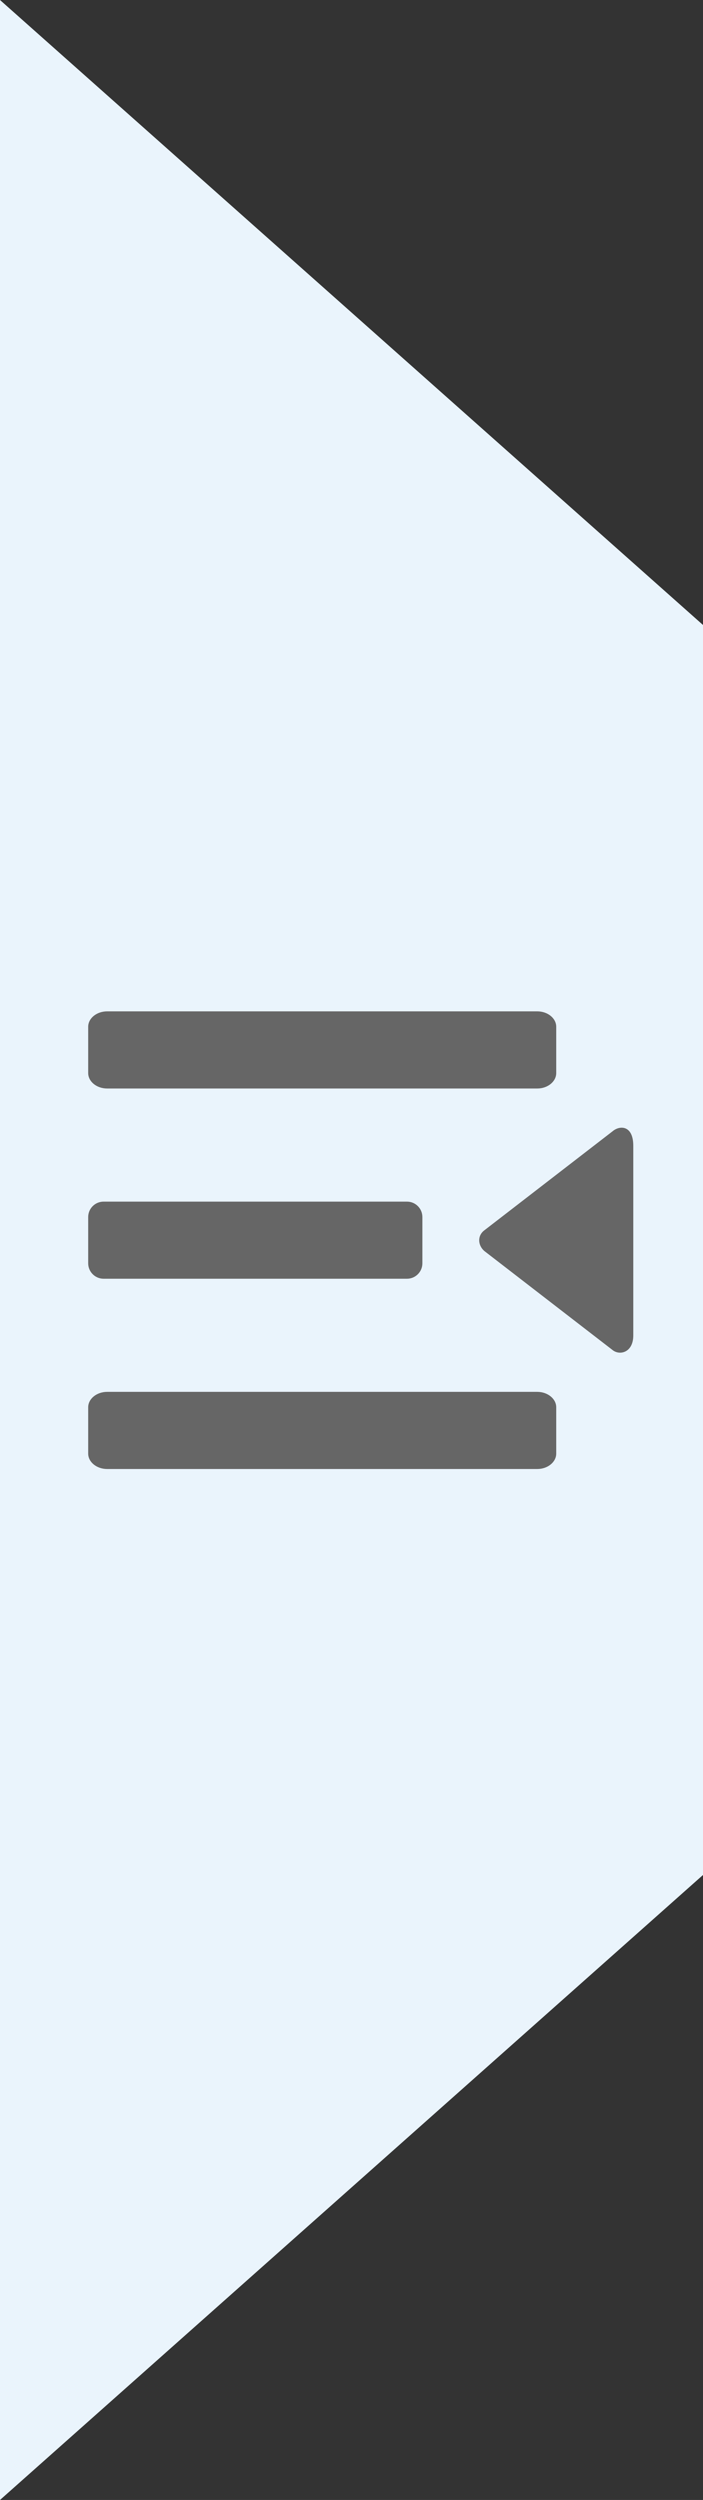 <?xml version="1.0" encoding="UTF-8"?>
<svg width="18px" height="64px" viewBox="0 0 18 64" version="1.1" xmlns="http://www.w3.org/2000/svg" xmlns:xlink="http://www.w3.org/1999/xlink">
    <rect x="0" y="0" width="18" height="64" fill="#333333" stroke="none"/>
    <!-- Generator: Sketch 55.2 (78181) - https://sketchapp.com -->
    <title>通用-收起</title>
    <desc>Created with Sketch.</desc>
    <g id="设计规范" stroke="none" stroke-width="1" fill="none" fill-rule="evenodd">
        <g id="中后台_左导航" transform="translate(-286, -511)">
            <g id="通用-收起" transform="translate(286, 511)">
                <polygon id="Rectangle-35" fill="#EAF4FC" points="0 0 18 16 18 48 0 64"></polygon>
                <rect id="Rectangle-path" fill="#000000" fill-rule="nonzero" opacity="0" x="1" y="24" width="16" height="16"></rect>
                <path d="M13.756,25.891 L2.744,25.891 C2.475,25.891 2.258,26.068 2.258,26.286 L2.258,27.47 C2.258,27.689 2.475,27.866 2.744,27.866 L13.756,27.866 C14.024,27.866 14.242,27.689 14.242,27.47 L14.242,26.286 C14.242,26.068 14.024,25.891 13.756,25.891 M2.653,32.736 L10.42,32.736 C10.638,32.736 10.815,32.559 10.815,32.341 L10.815,31.157 C10.815,30.938 10.638,30.762 10.42,30.762 L2.653,30.762 C2.435,30.762 2.258,30.938 2.258,31.157 L2.258,32.341 C2.258,32.559 2.435,32.736 2.653,32.736 M13.756,35.632 L2.744,35.632 C2.475,35.632 2.258,35.81 2.258,36.027 L2.258,37.212 C2.258,37.43 2.475,37.607 2.744,37.607 L13.756,37.607 C14.024,37.607 14.242,37.43 14.242,37.212 L14.242,36.027 C14.242,35.81 14.024,35.632 13.756,35.632 M15.685,28.961 L12.401,31.497 C12.22,31.633 12.232,31.879 12.401,32.026 L15.685,34.562 C15.868,34.709 16.215,34.626 16.215,34.187 L16.215,29.334 C16.215,28.803 15.868,28.804 15.685,28.961" id="Shape" fill="#666666" fill-rule="nonzero"></path>
            </g>
        </g>
    </g>
</svg>